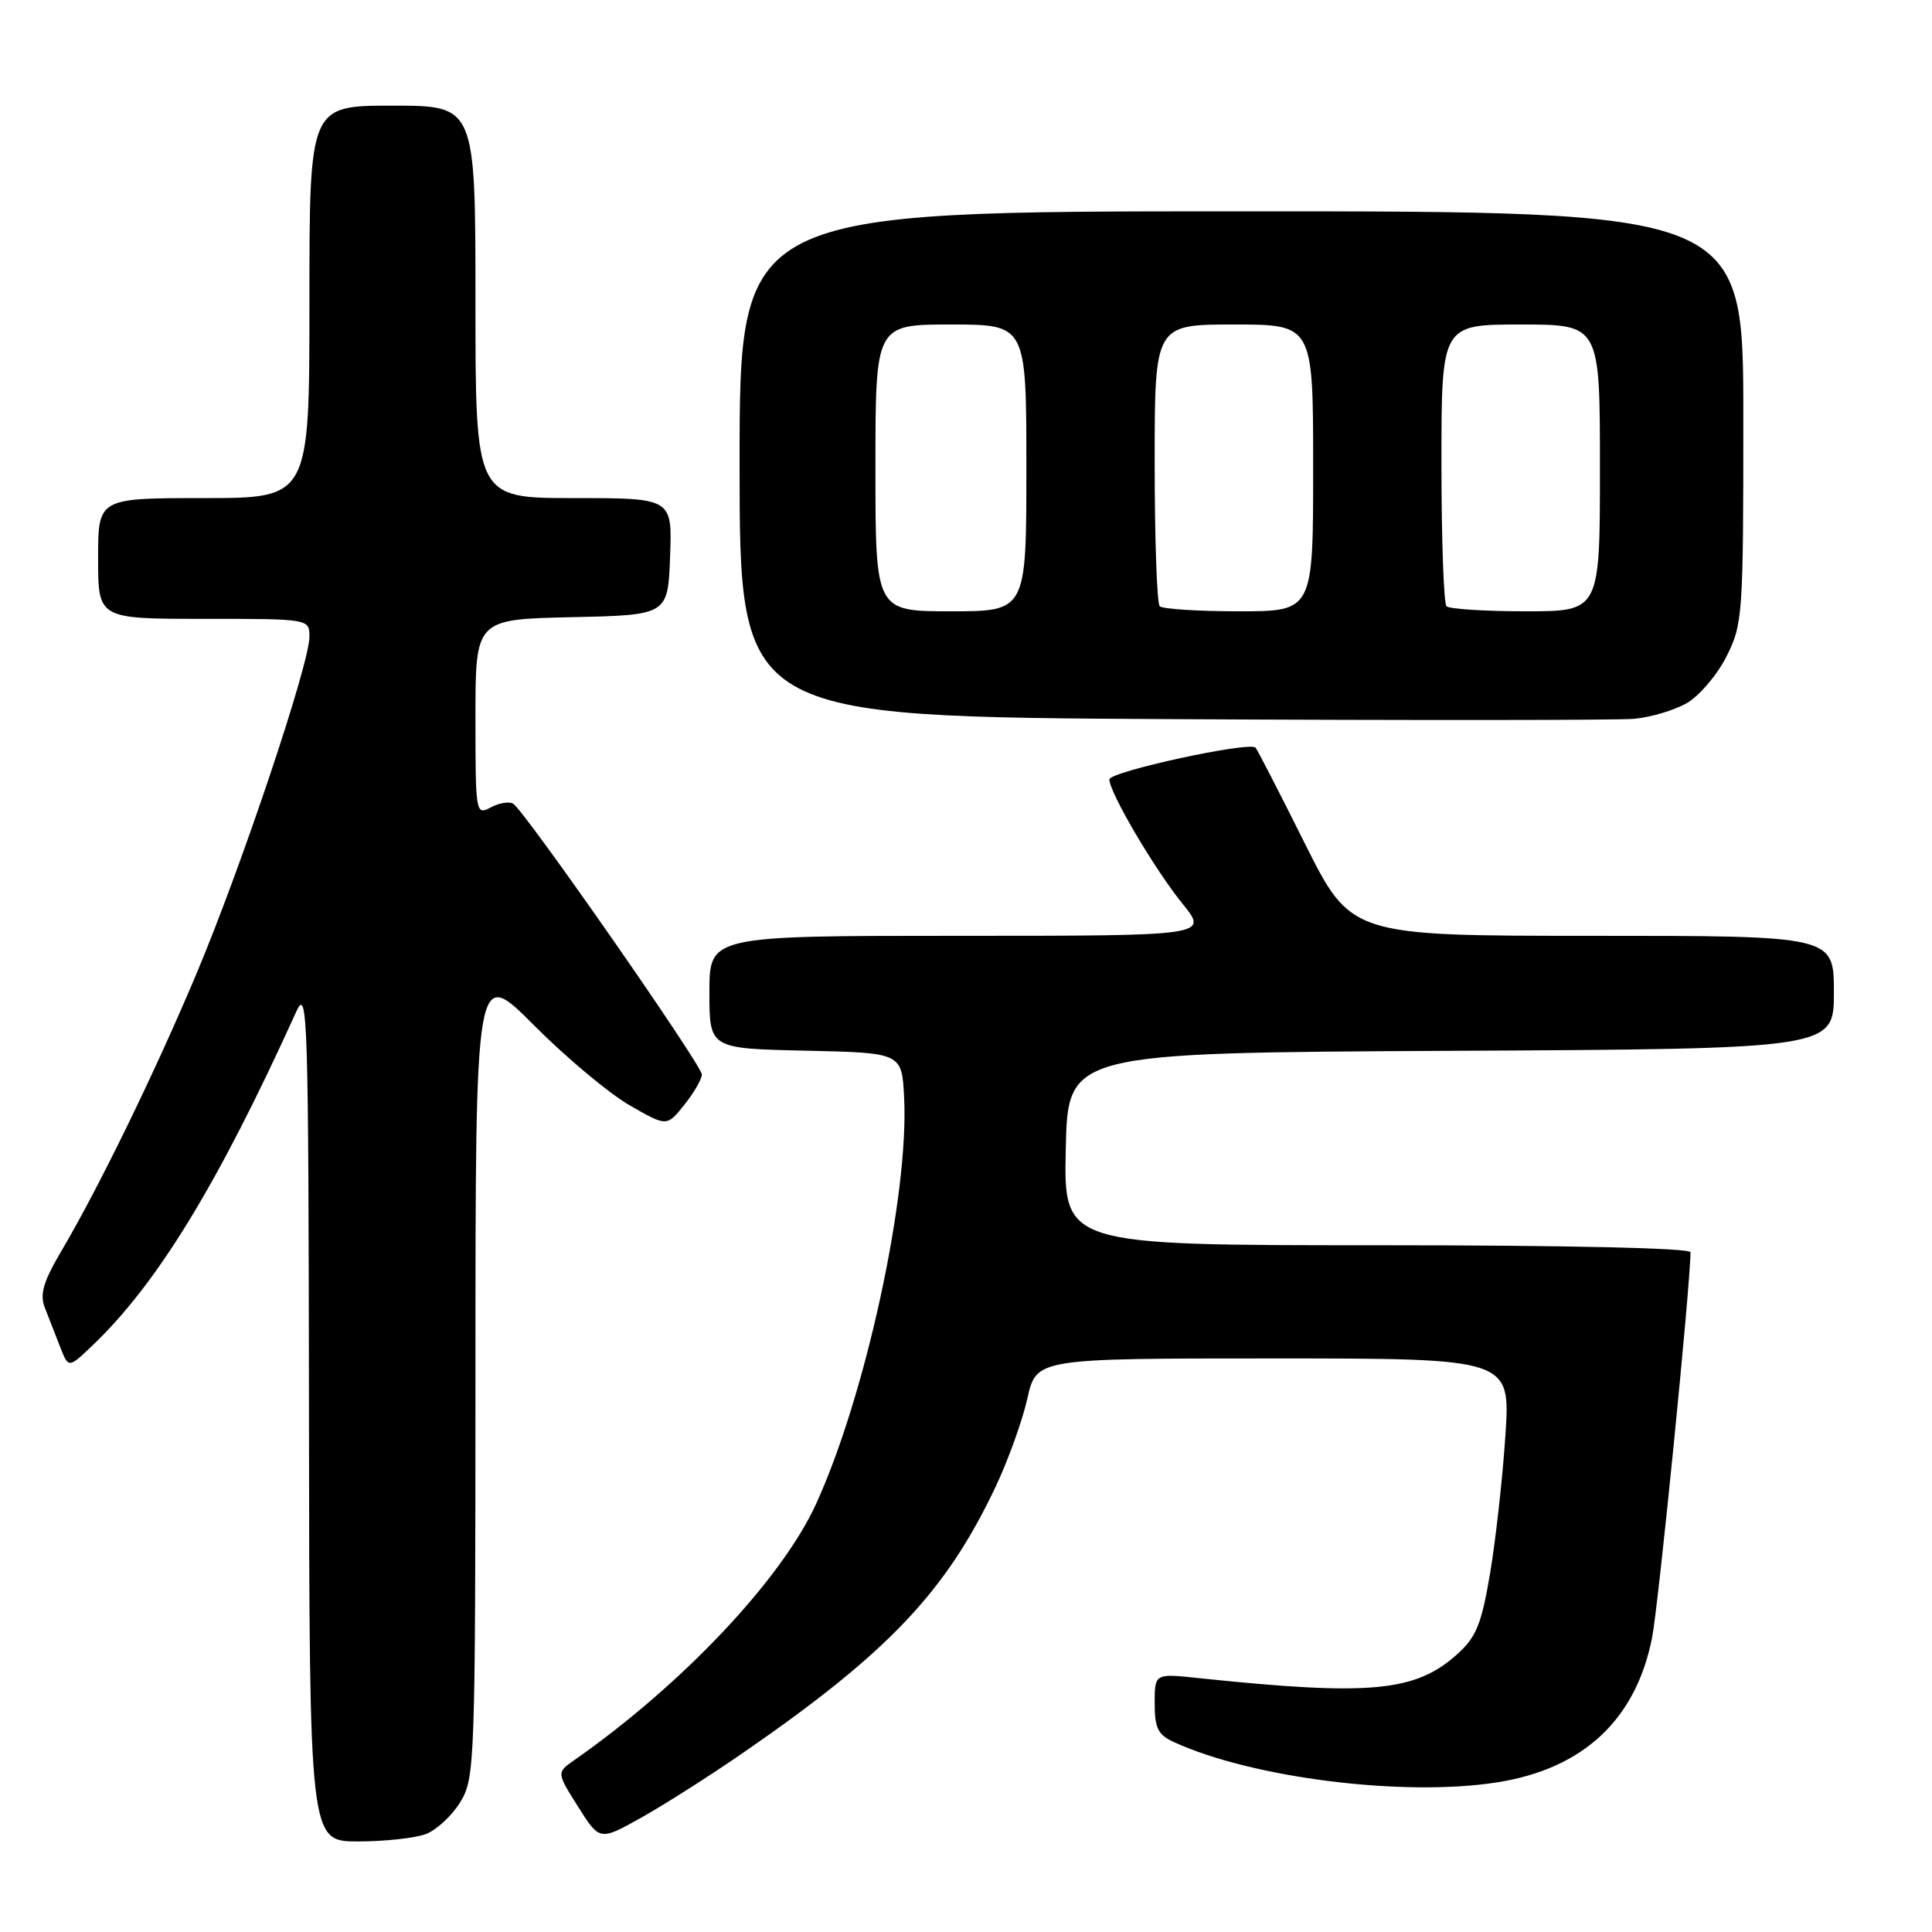 <?xml version="1.0" encoding="UTF-8" standalone="no"?>
<!DOCTYPE svg PUBLIC "-//W3C//DTD SVG 1.1//EN" "http://www.w3.org/Graphics/SVG/1.1/DTD/svg11.dtd" >
<svg xmlns="http://www.w3.org/2000/svg" xmlns:xlink="http://www.w3.org/1999/xlink" version="1.1" viewBox="0 0 256 256">
 <g >
 <path fill="currentColor"
d=" M 56.43 243.02 C 57.84 242.49 59.90 240.58 61.00 238.77 C 62.93 235.61 62.99 233.71 63.00 181.78 C 63.00 128.06 63.00 128.06 70.75 135.85 C 75.01 140.13 80.72 144.90 83.43 146.46 C 88.36 149.29 88.36 149.29 90.67 146.40 C 91.95 144.80 92.99 143.00 93.00 142.38 C 93.00 141.14 69.53 107.44 68.00 106.50 C 67.47 106.17 66.13 106.39 65.02 106.99 C 63.04 108.05 63.00 107.80 63.00 95.07 C 63.00 82.06 63.00 82.06 75.75 81.78 C 88.50 81.50 88.50 81.50 88.79 73.75 C 89.08 66.00 89.08 66.00 76.04 66.00 C 63.00 66.00 63.00 66.00 63.00 40.00 C 63.00 14.00 63.00 14.00 52.00 14.00 C 41.00 14.00 41.00 14.00 41.00 40.00 C 41.00 66.00 41.00 66.00 27.00 66.00 C 13.00 66.00 13.00 66.00 13.00 74.00 C 13.00 82.00 13.00 82.00 27.00 82.00 C 41.00 82.00 41.00 82.00 41.00 84.39 C 41.00 87.99 32.00 114.82 26.08 128.91 C 20.53 142.11 13.13 157.29 8.11 165.81 C 5.74 169.82 5.25 171.51 5.93 173.25 C 6.41 174.49 7.32 176.81 7.94 178.40 C 9.07 181.31 9.07 181.31 12.13 178.40 C 20.79 170.18 28.85 157.00 39.28 134.00 C 40.76 130.75 40.88 134.58 40.94 187.25 C 41.00 244.00 41.00 244.00 47.43 244.00 C 50.97 244.00 55.02 243.56 56.43 243.02 Z  M 98.50 232.23 C 117.71 218.97 125.34 210.92 131.93 196.99 C 133.59 193.48 135.48 188.22 136.13 185.31 C 137.32 180.00 137.32 180.00 168.74 180.00 C 200.16 180.00 200.16 180.00 199.47 190.25 C 199.10 195.89 198.18 204.10 197.44 208.50 C 196.30 215.23 195.61 216.93 193.08 219.20 C 187.53 224.19 181.54 224.74 158.75 222.35 C 153.00 221.74 153.00 221.74 153.00 225.71 C 153.00 229.01 153.44 229.88 155.60 230.86 C 166.04 235.62 186.07 238.11 198.38 236.17 C 209.79 234.38 216.76 227.87 218.91 217.00 C 219.76 212.70 224.00 170.17 224.00 165.93 C 224.00 165.37 207.44 165.00 182.47 165.00 C 140.94 165.00 140.94 165.00 141.22 152.25 C 141.50 139.50 141.50 139.50 192.25 139.24 C 243.00 138.98 243.00 138.98 243.00 131.49 C 243.00 124.00 243.00 124.00 211.01 124.00 C 179.02 124.00 179.02 124.00 172.89 111.75 C 169.53 105.01 166.59 99.31 166.37 99.07 C 165.57 98.21 147.00 102.24 147.00 103.28 C 147.00 105.01 152.98 115.17 156.69 119.75 C 160.13 124.00 160.13 124.00 127.07 124.00 C 94.00 124.00 94.00 124.00 94.00 131.47 C 94.00 138.94 94.00 138.94 106.75 139.22 C 119.50 139.50 119.50 139.50 119.80 145.41 C 120.47 158.34 114.67 185.07 108.09 199.37 C 103.51 209.33 90.36 223.25 76.12 233.21 C 73.74 234.87 73.74 234.87 76.60 239.40 C 79.46 243.93 79.46 243.93 84.98 240.84 C 88.02 239.14 94.10 235.27 98.50 232.23 Z  M 223.49 93.18 C 225.15 92.23 227.51 89.46 228.75 87.02 C 230.92 82.73 231.00 81.60 231.00 55.29 C 231.00 28.00 231.00 28.00 164.50 28.00 C 98.00 28.00 98.00 28.00 98.00 61.49 C 98.00 94.98 98.00 94.98 155.25 95.29 C 186.74 95.46 214.30 95.44 216.49 95.25 C 218.69 95.06 221.84 94.12 223.49 93.18 Z  M 116.00 62.00 C 116.00 43.00 116.00 43.00 126.00 43.00 C 136.00 43.00 136.00 43.00 136.00 62.00 C 136.00 81.00 136.00 81.00 126.00 81.00 C 116.00 81.00 116.00 81.00 116.00 62.00 Z  M 153.67 80.33 C 153.30 79.97 153.00 71.42 153.00 61.33 C 153.00 43.00 153.00 43.00 163.50 43.00 C 174.00 43.00 174.00 43.00 174.00 62.00 C 174.00 81.00 174.00 81.00 164.17 81.00 C 158.76 81.00 154.03 80.70 153.67 80.33 Z  M 191.67 80.33 C 191.30 79.97 191.00 71.42 191.00 61.33 C 191.00 43.00 191.00 43.00 201.50 43.00 C 212.00 43.00 212.00 43.00 212.00 62.00 C 212.00 81.00 212.00 81.00 202.17 81.00 C 196.76 81.00 192.03 80.70 191.67 80.33 Z "/>
</g>
</svg>